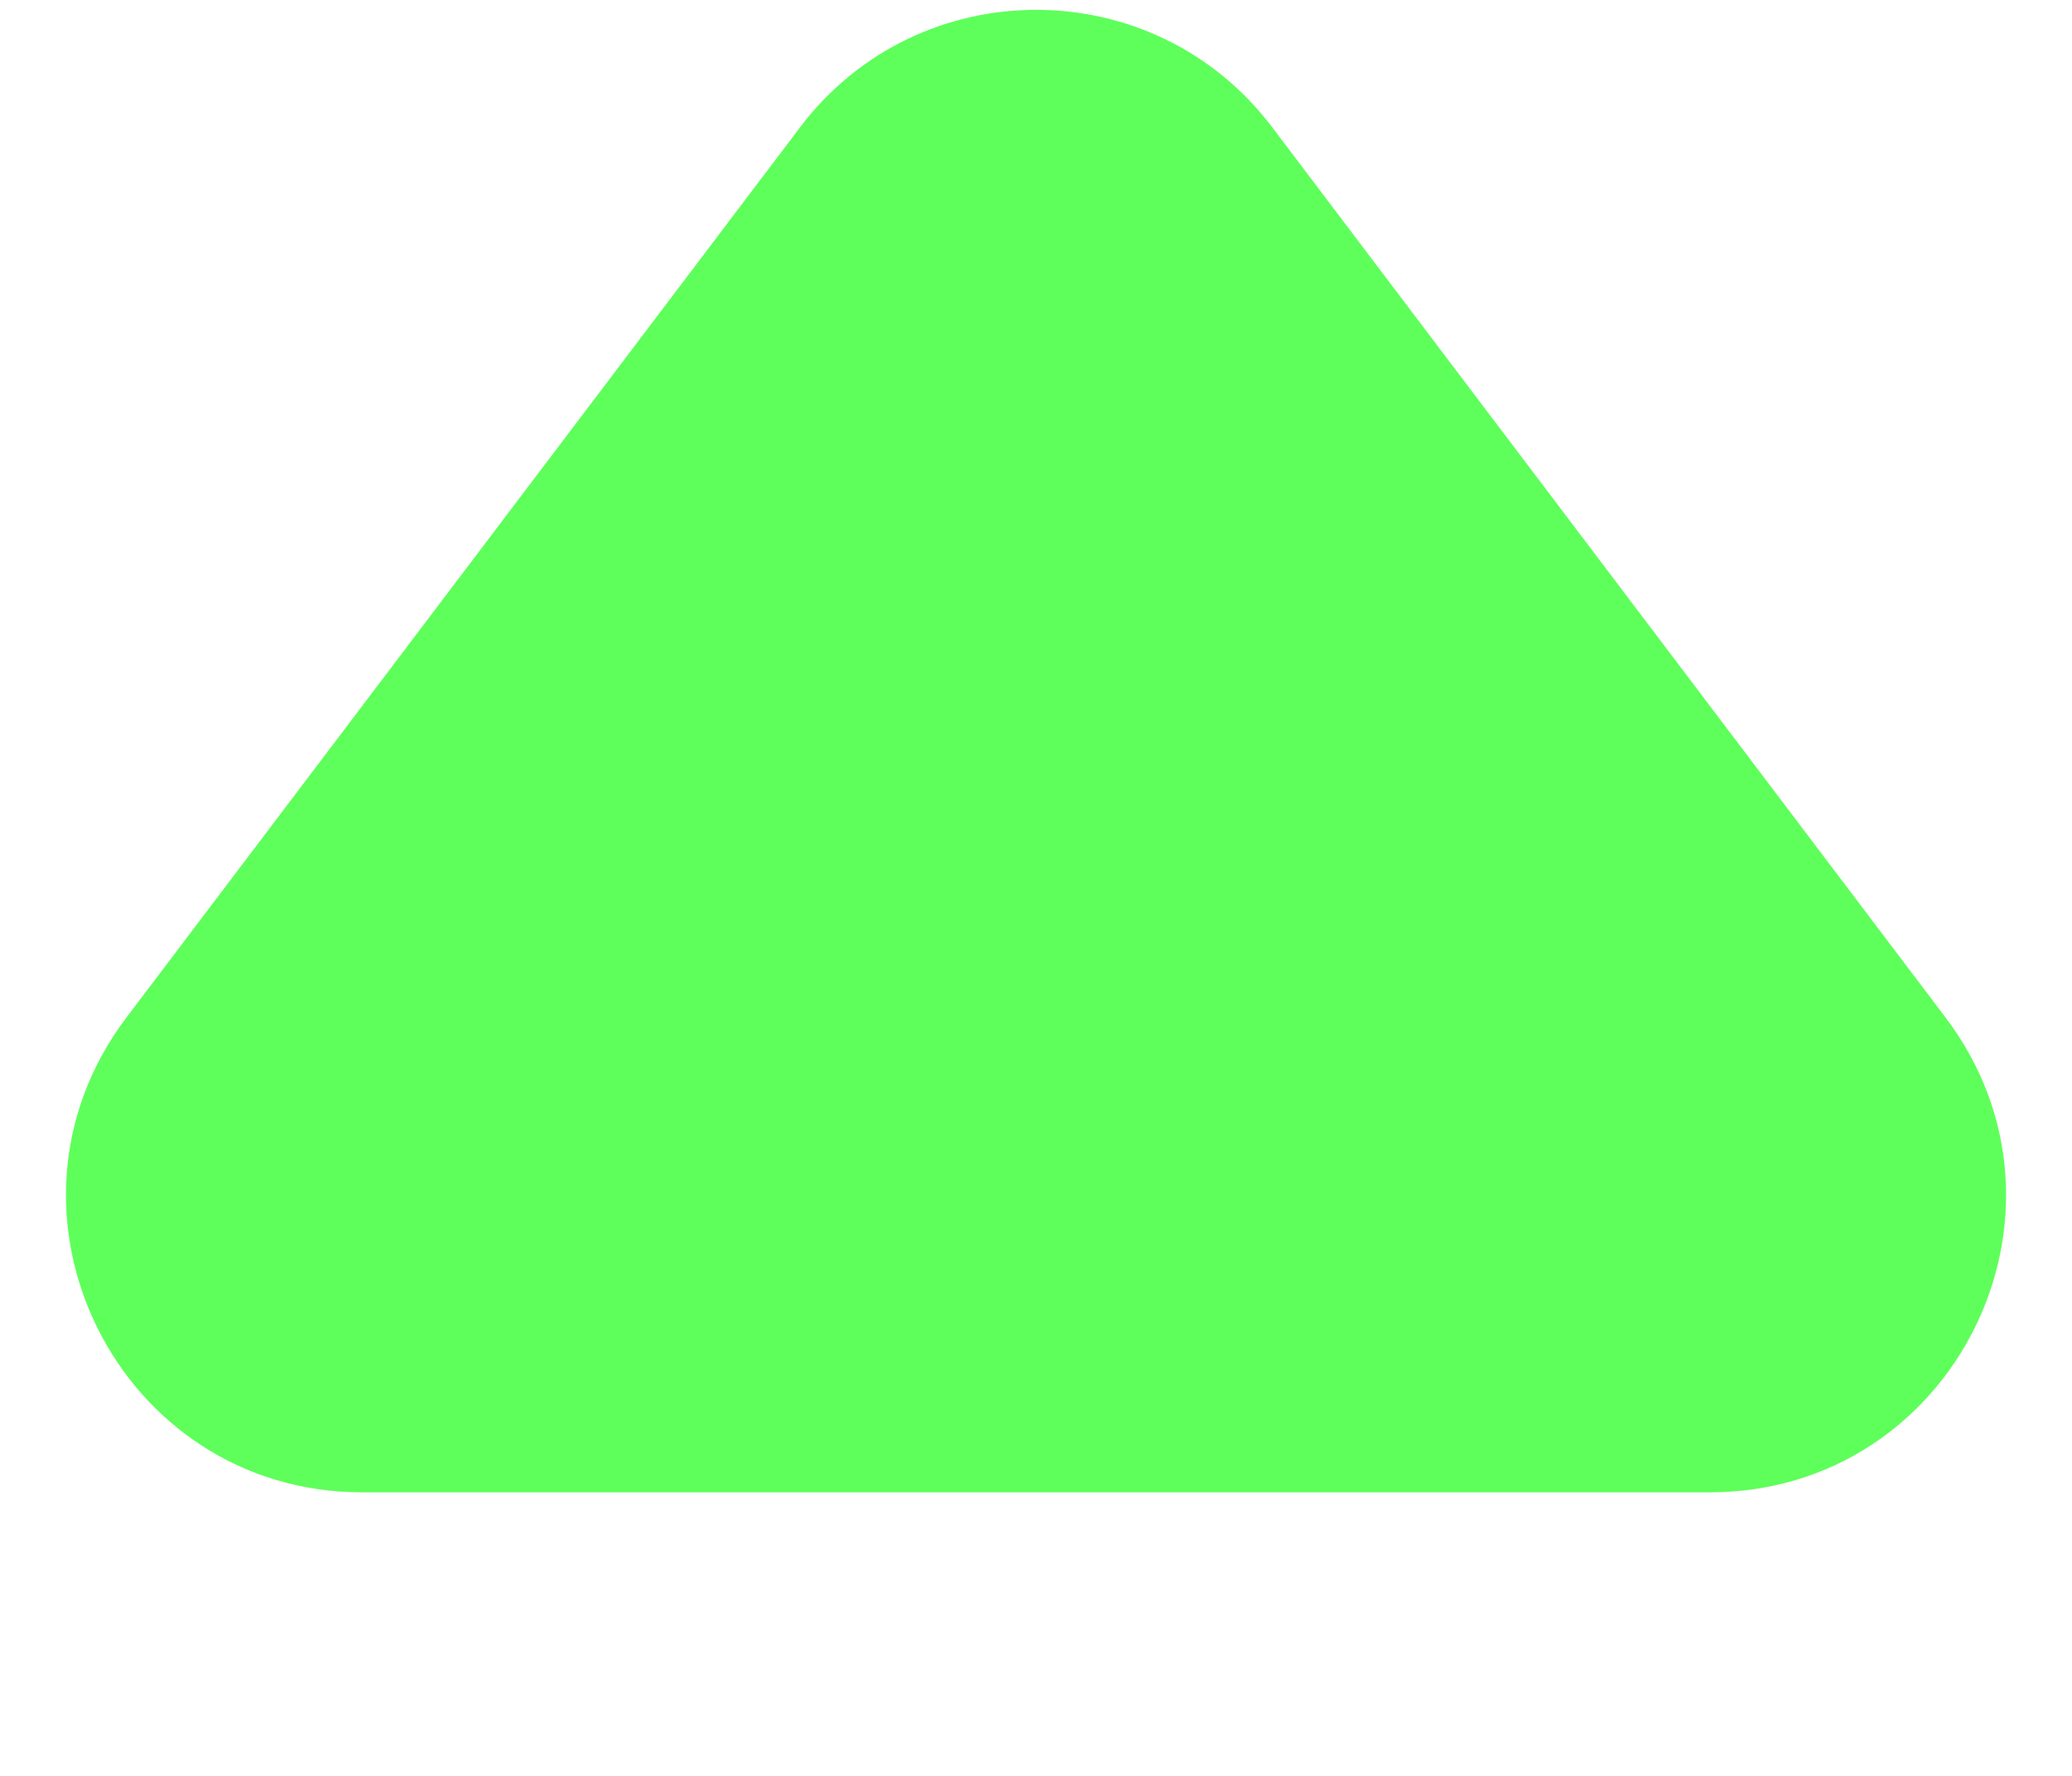 <svg width="7" height="6" viewBox="0 0 7 6" fill="none" xmlns="http://www.w3.org/2000/svg">
<path d="M2.703 0.43C3.103 -0.099 3.898 -0.099 4.298 0.43L6.573 3.438C7.071 4.097 6.602 5.042 5.776 5.042H1.224C0.399 5.042 -0.071 4.097 0.427 3.438L2.703 0.43Z" fill="#5EFF5A"/>
</svg>

